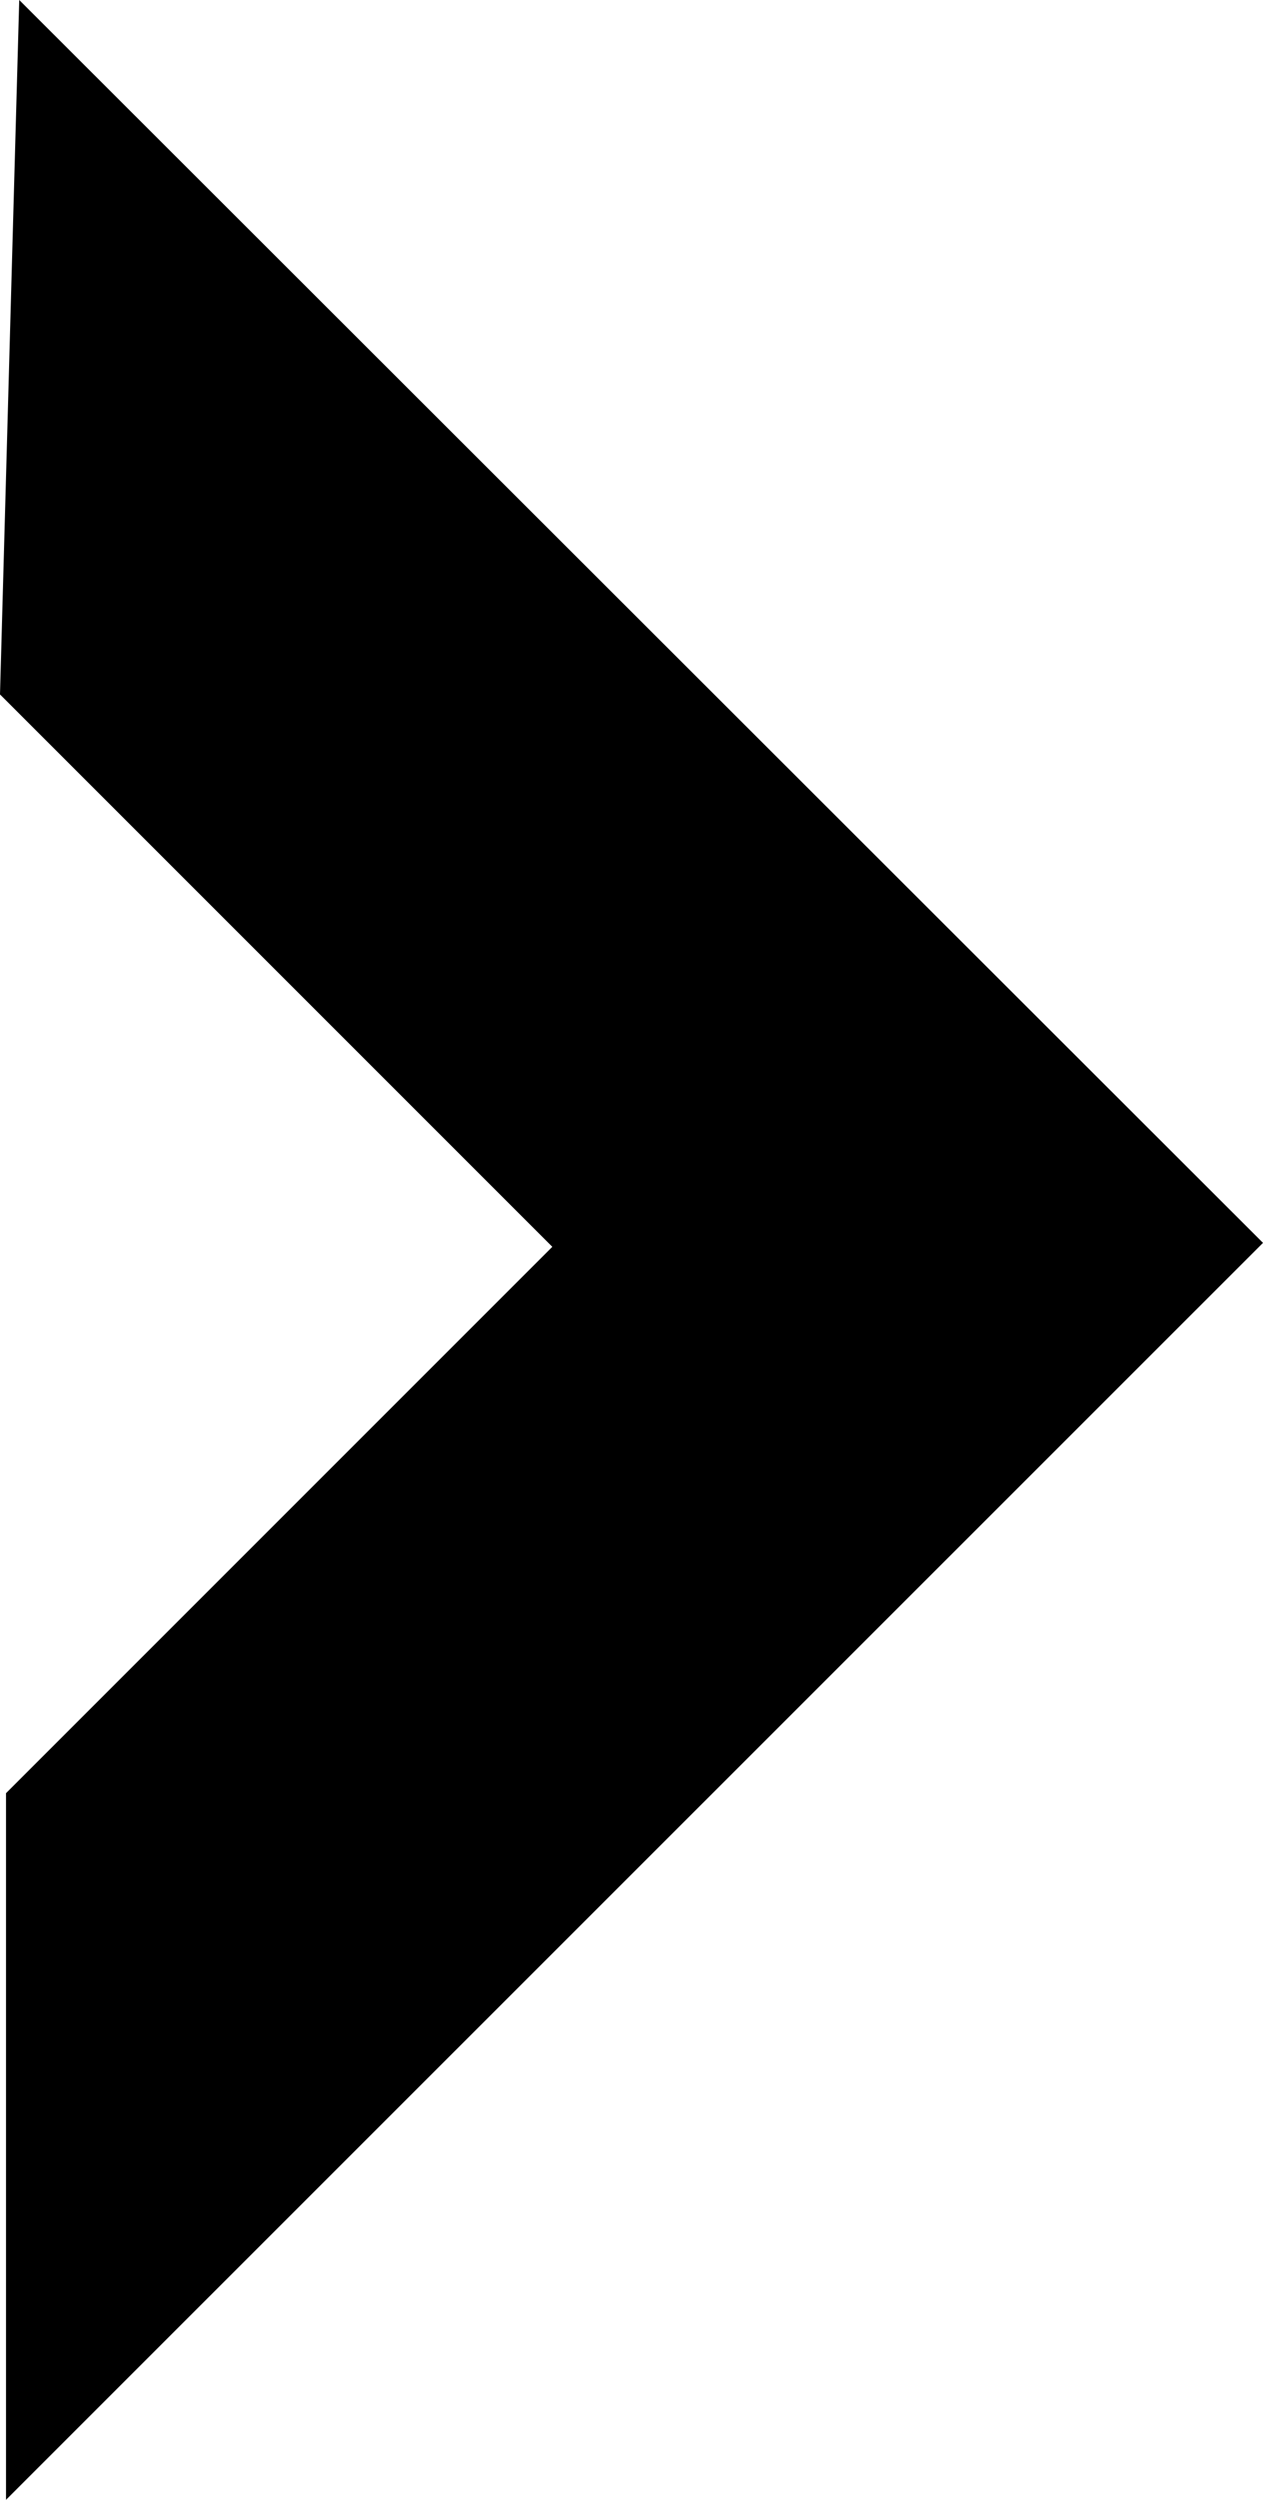 <?xml version="1.0" encoding="UTF-8"?>
<svg id="Layer_2" data-name="Layer 2" xmlns="http://www.w3.org/2000/svg" viewBox="0 0 73.54 145.54">
  <g id="Layer_1-2" data-name="Layer 1">
    <polygon points="1.12 0 0 40.43 32.16 72.59 .35 104.4 .35 145.54 73.54 72.36 1.12 0"/>
  </g>
</svg>